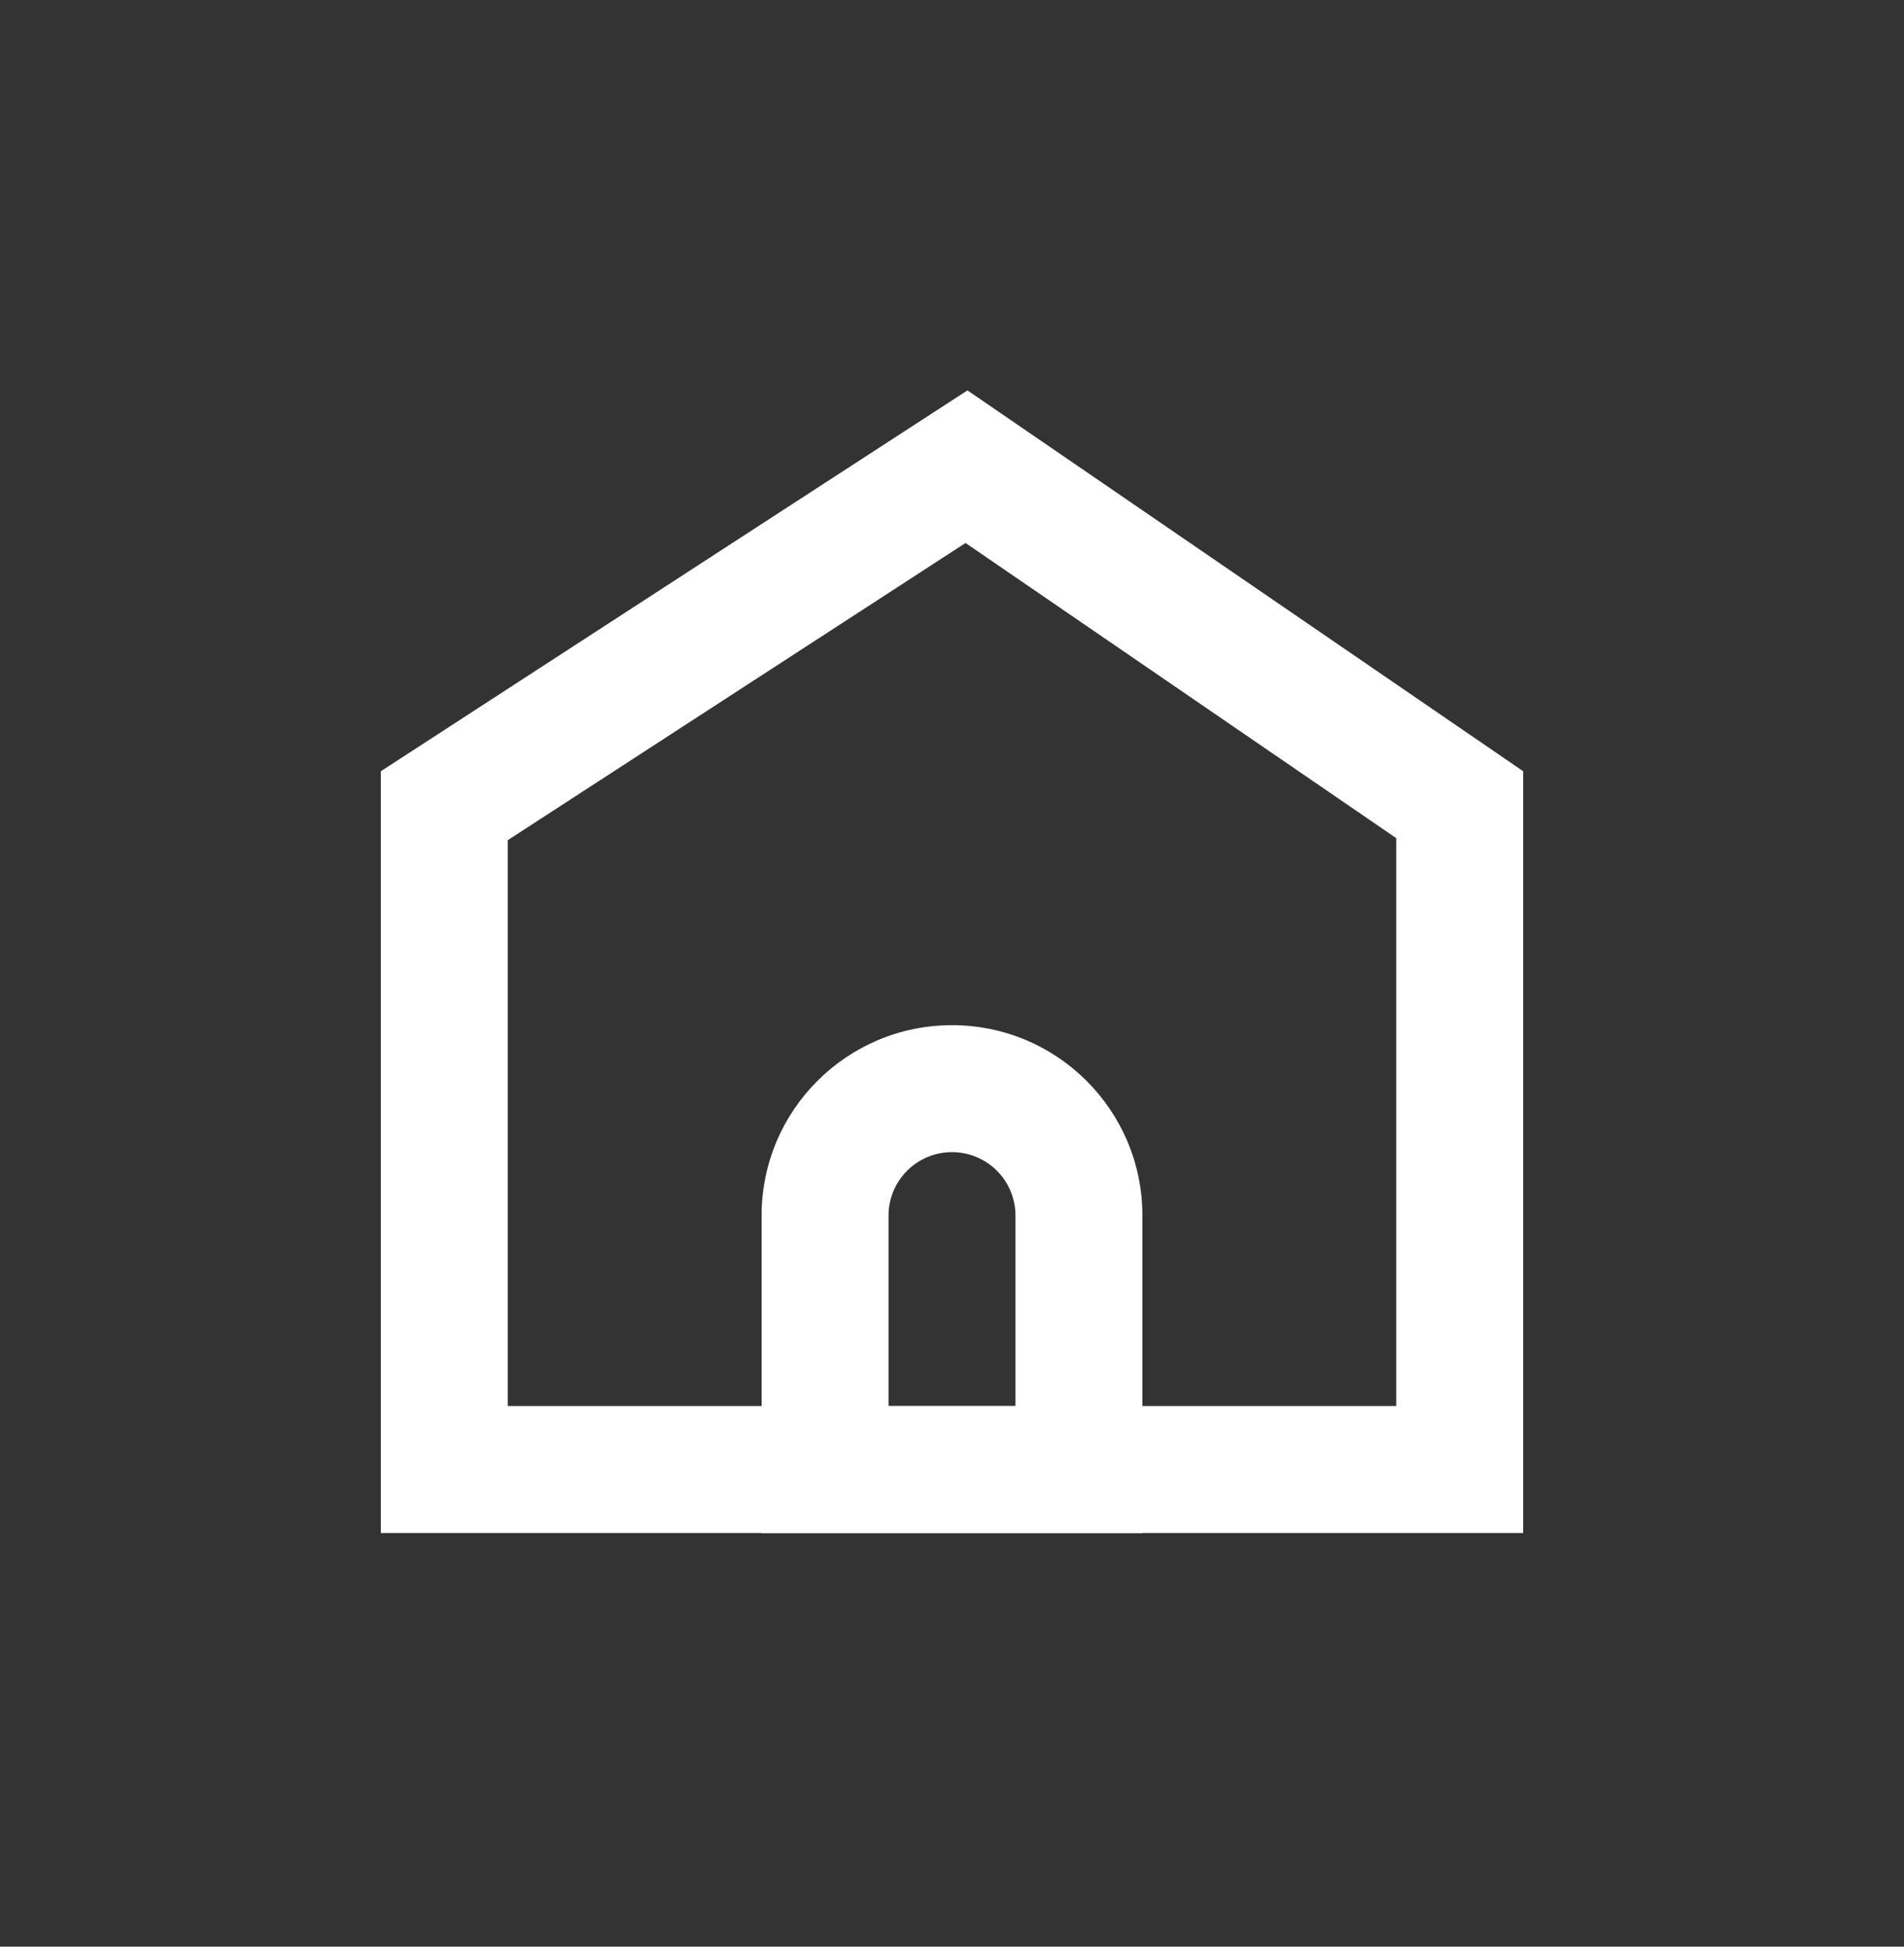 <svg width="45" height="46" viewBox="0 0 45 46" fill="none" xmlns="http://www.w3.org/2000/svg">
<rect x="0" y="0" width="45" height="46" fill="#333333" stroke="none"/>
<path fill-rule="evenodd" clip-rule="evenodd" d="M12 33.225H33V19.806L22.82 12.831L12 19.854V33.225ZM9 18.225L22.865 9.225L36 18.225V36.225H9V18.225Z" fill="white"/>
<path fill-rule="evenodd" clip-rule="evenodd" d="M24 33.225V28.725C24 27.896 23.328 27.225 22.5 27.225C21.672 27.225 21 27.896 21 28.725V33.225H24ZM22.5 24.225C20.015 24.225 18 26.239 18 28.725V36.225H27V28.725C27 26.239 24.985 24.225 22.5 24.225Z" fill="white"/>
</svg>
